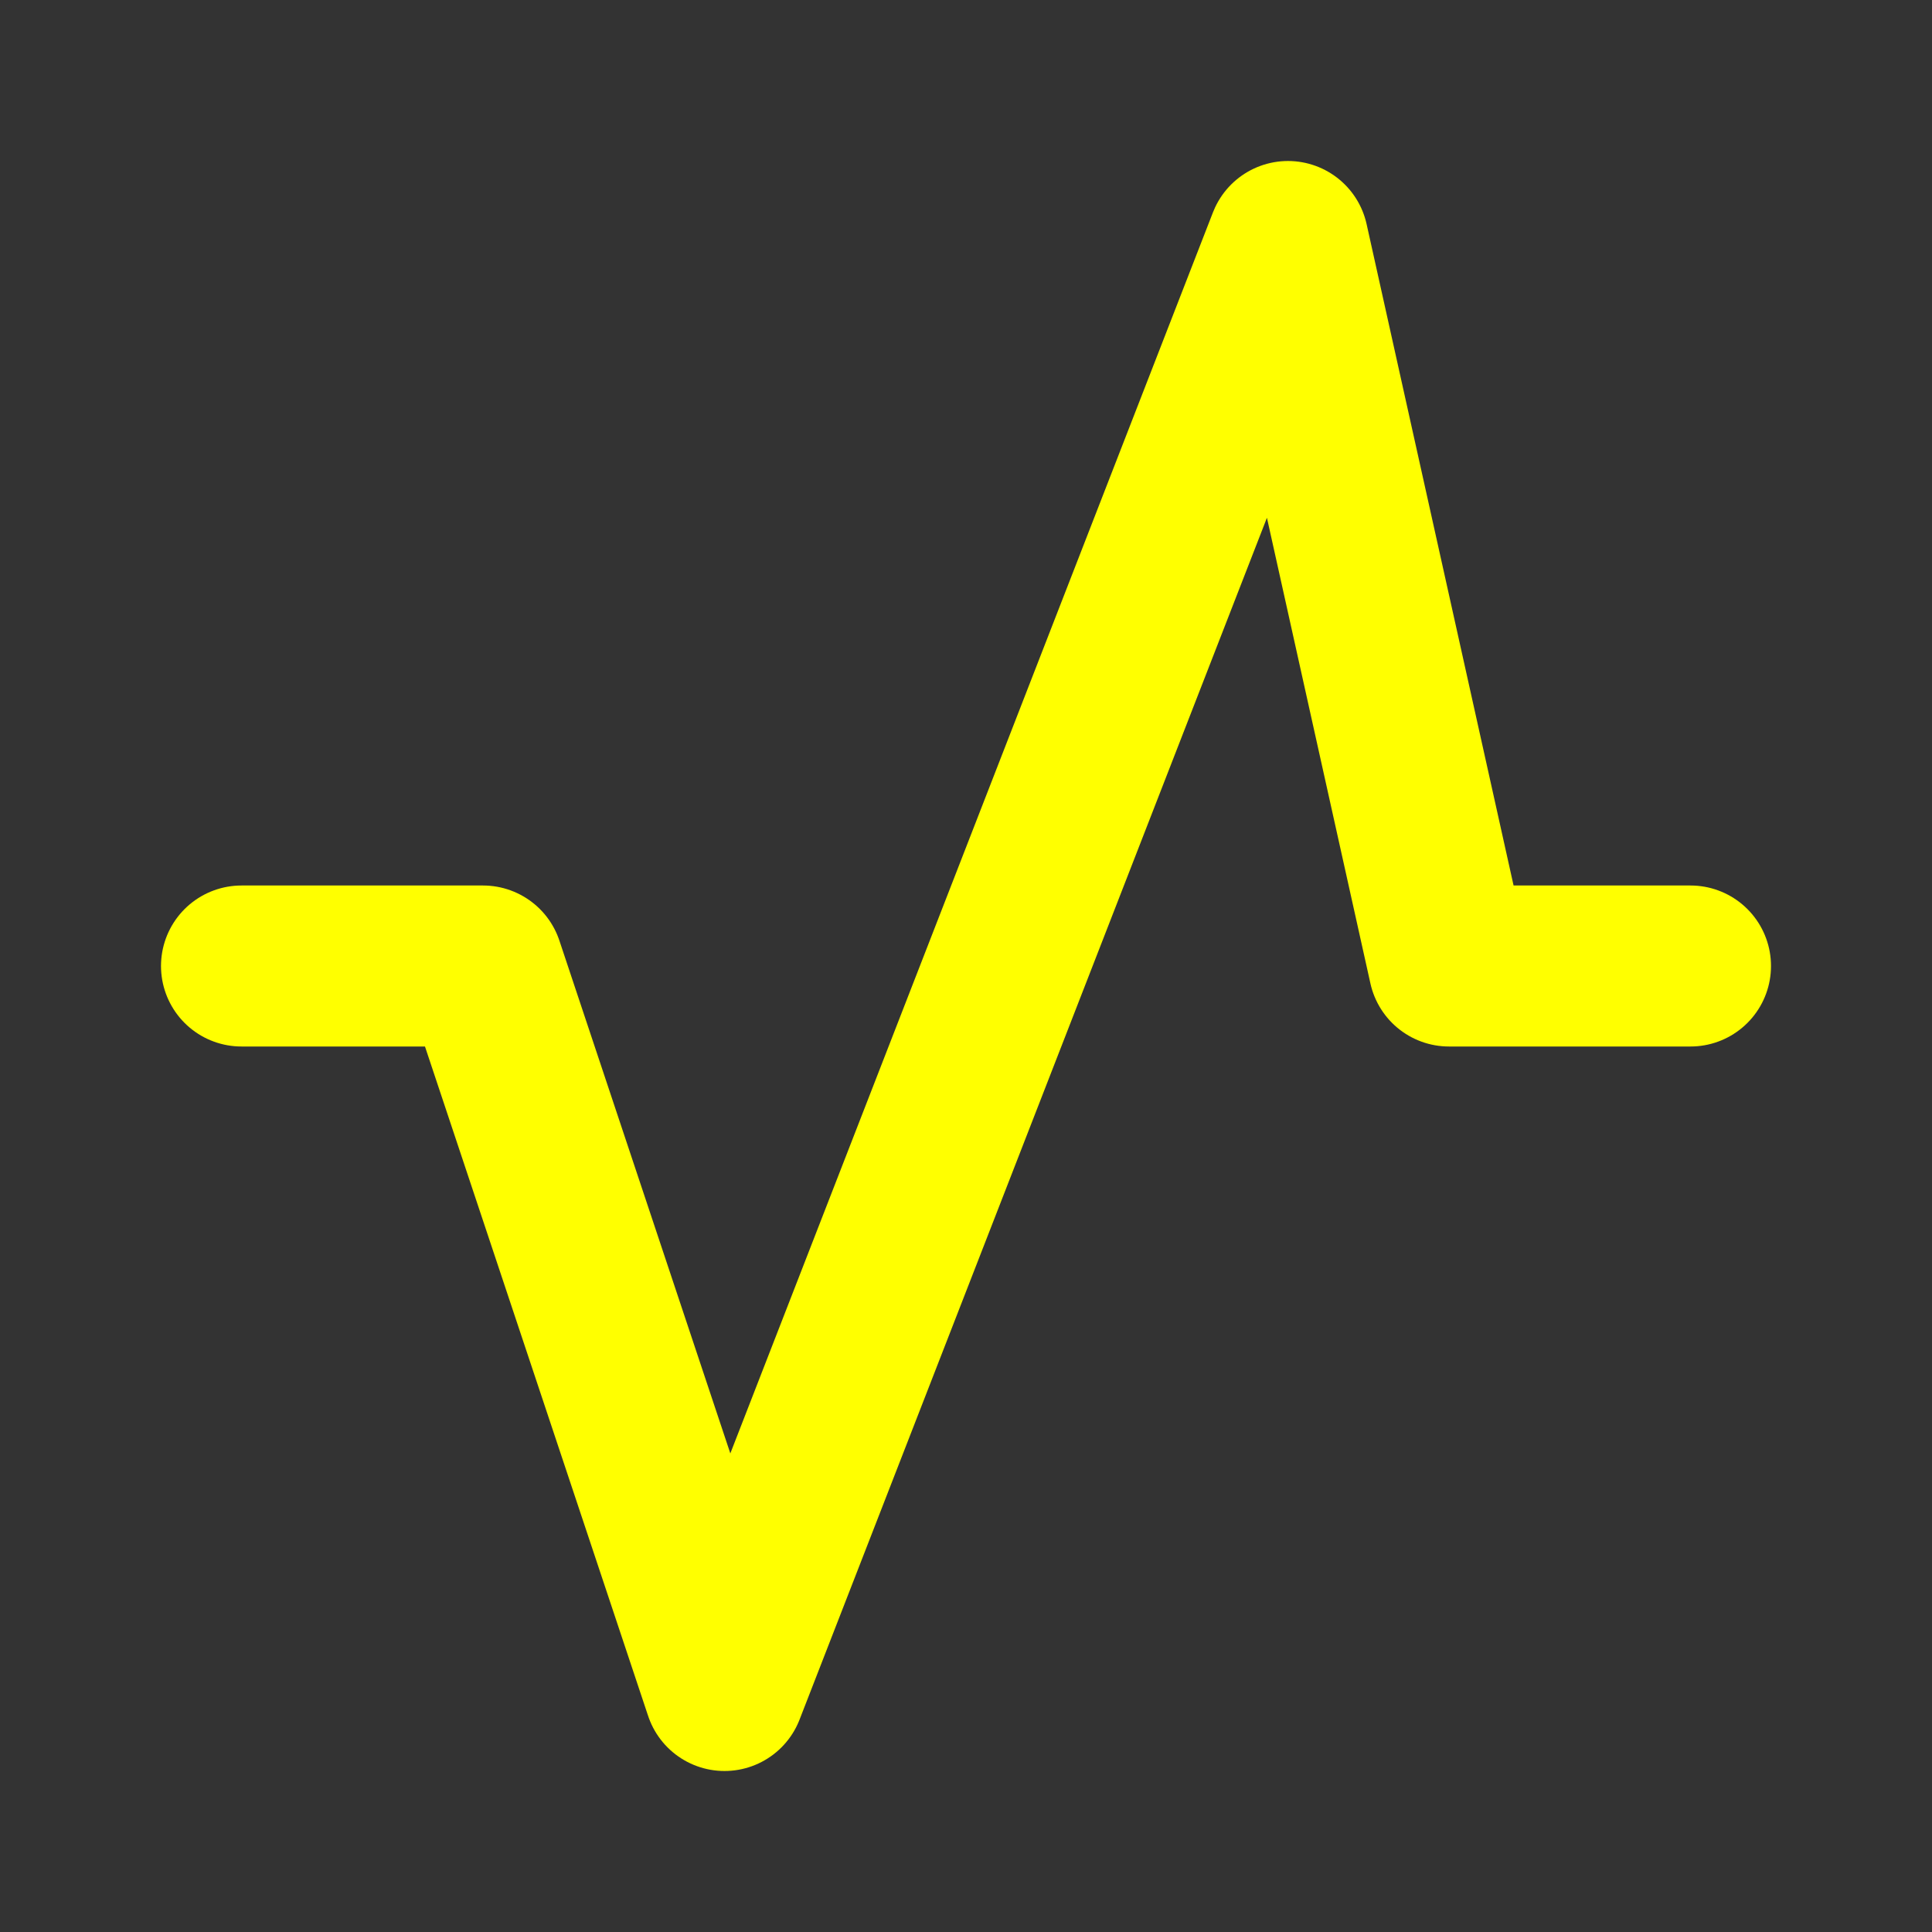 <svg width="24" height="24" viewBox="0 0 24 24" fill="none" xmlns="http://www.w3.org/2000/svg">
<rect x="0" y="0" width="24" height="24" fill="#333333" stroke="none"/>
<path d="M3 12H6L9 21L16 3L18 12H21" stroke="yellow" stroke-width="2" stroke-linecap="round" stroke-linejoin="round"/>
</svg>
